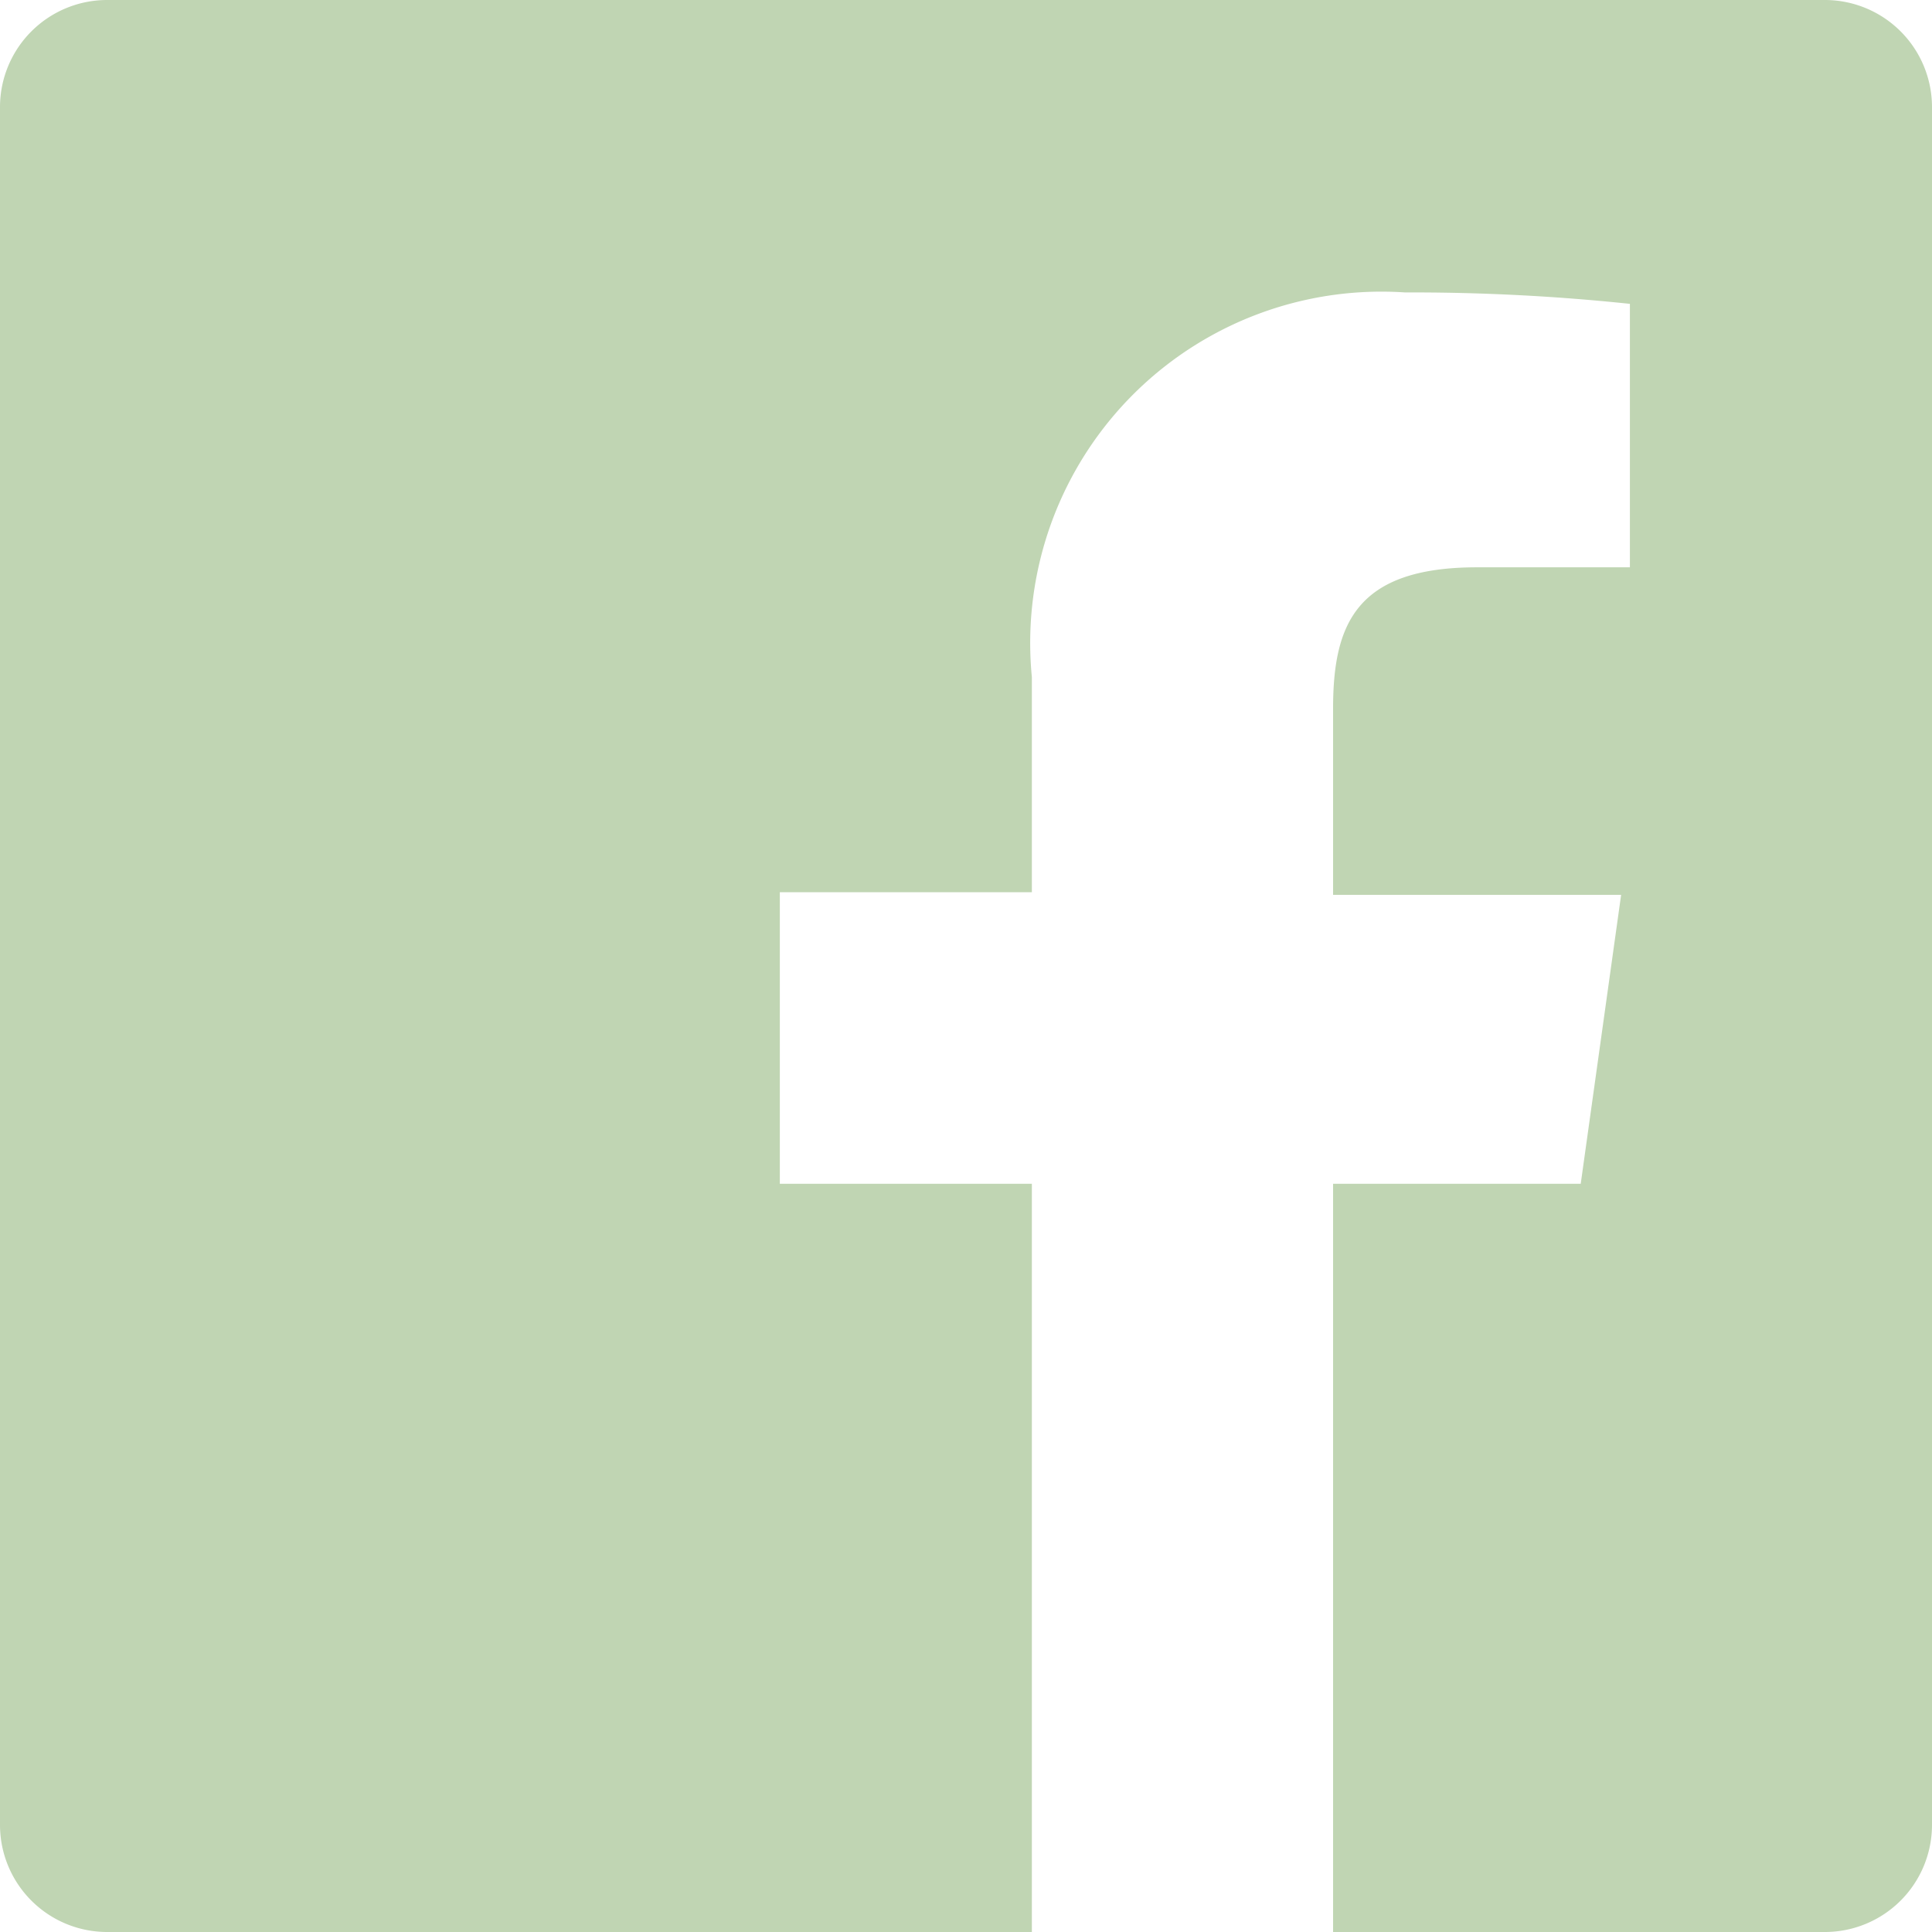 <svg id="Layer_5" data-name="Layer 5" xmlns="http://www.w3.org/2000/svg" width="22" height="22" viewBox="0 0 22 22"><defs><style>.cls-1{fill:#c0d5b3;fill-rule:evenodd;}</style></defs><title>social_fb</title><path class="cls-1" d="M20.78,0H1.22A1.22,1.22,0,0,0,0,1.22V20.78A1.22,1.22,0,0,0,1.22,22H11.75V13.48H8.88V10.16h2.87V7.71A4,4,0,0,1,16,3.33a23.67,23.67,0,0,1,2.56.13v3H16.82c-1.38,0-1.64.65-1.64,1.61v2.12h3.28L18,13.48H15.18V22h5.6A1.22,1.22,0,0,0,22,20.78V1.22A1.22,1.22,0,0,0,20.78,0"/></svg>